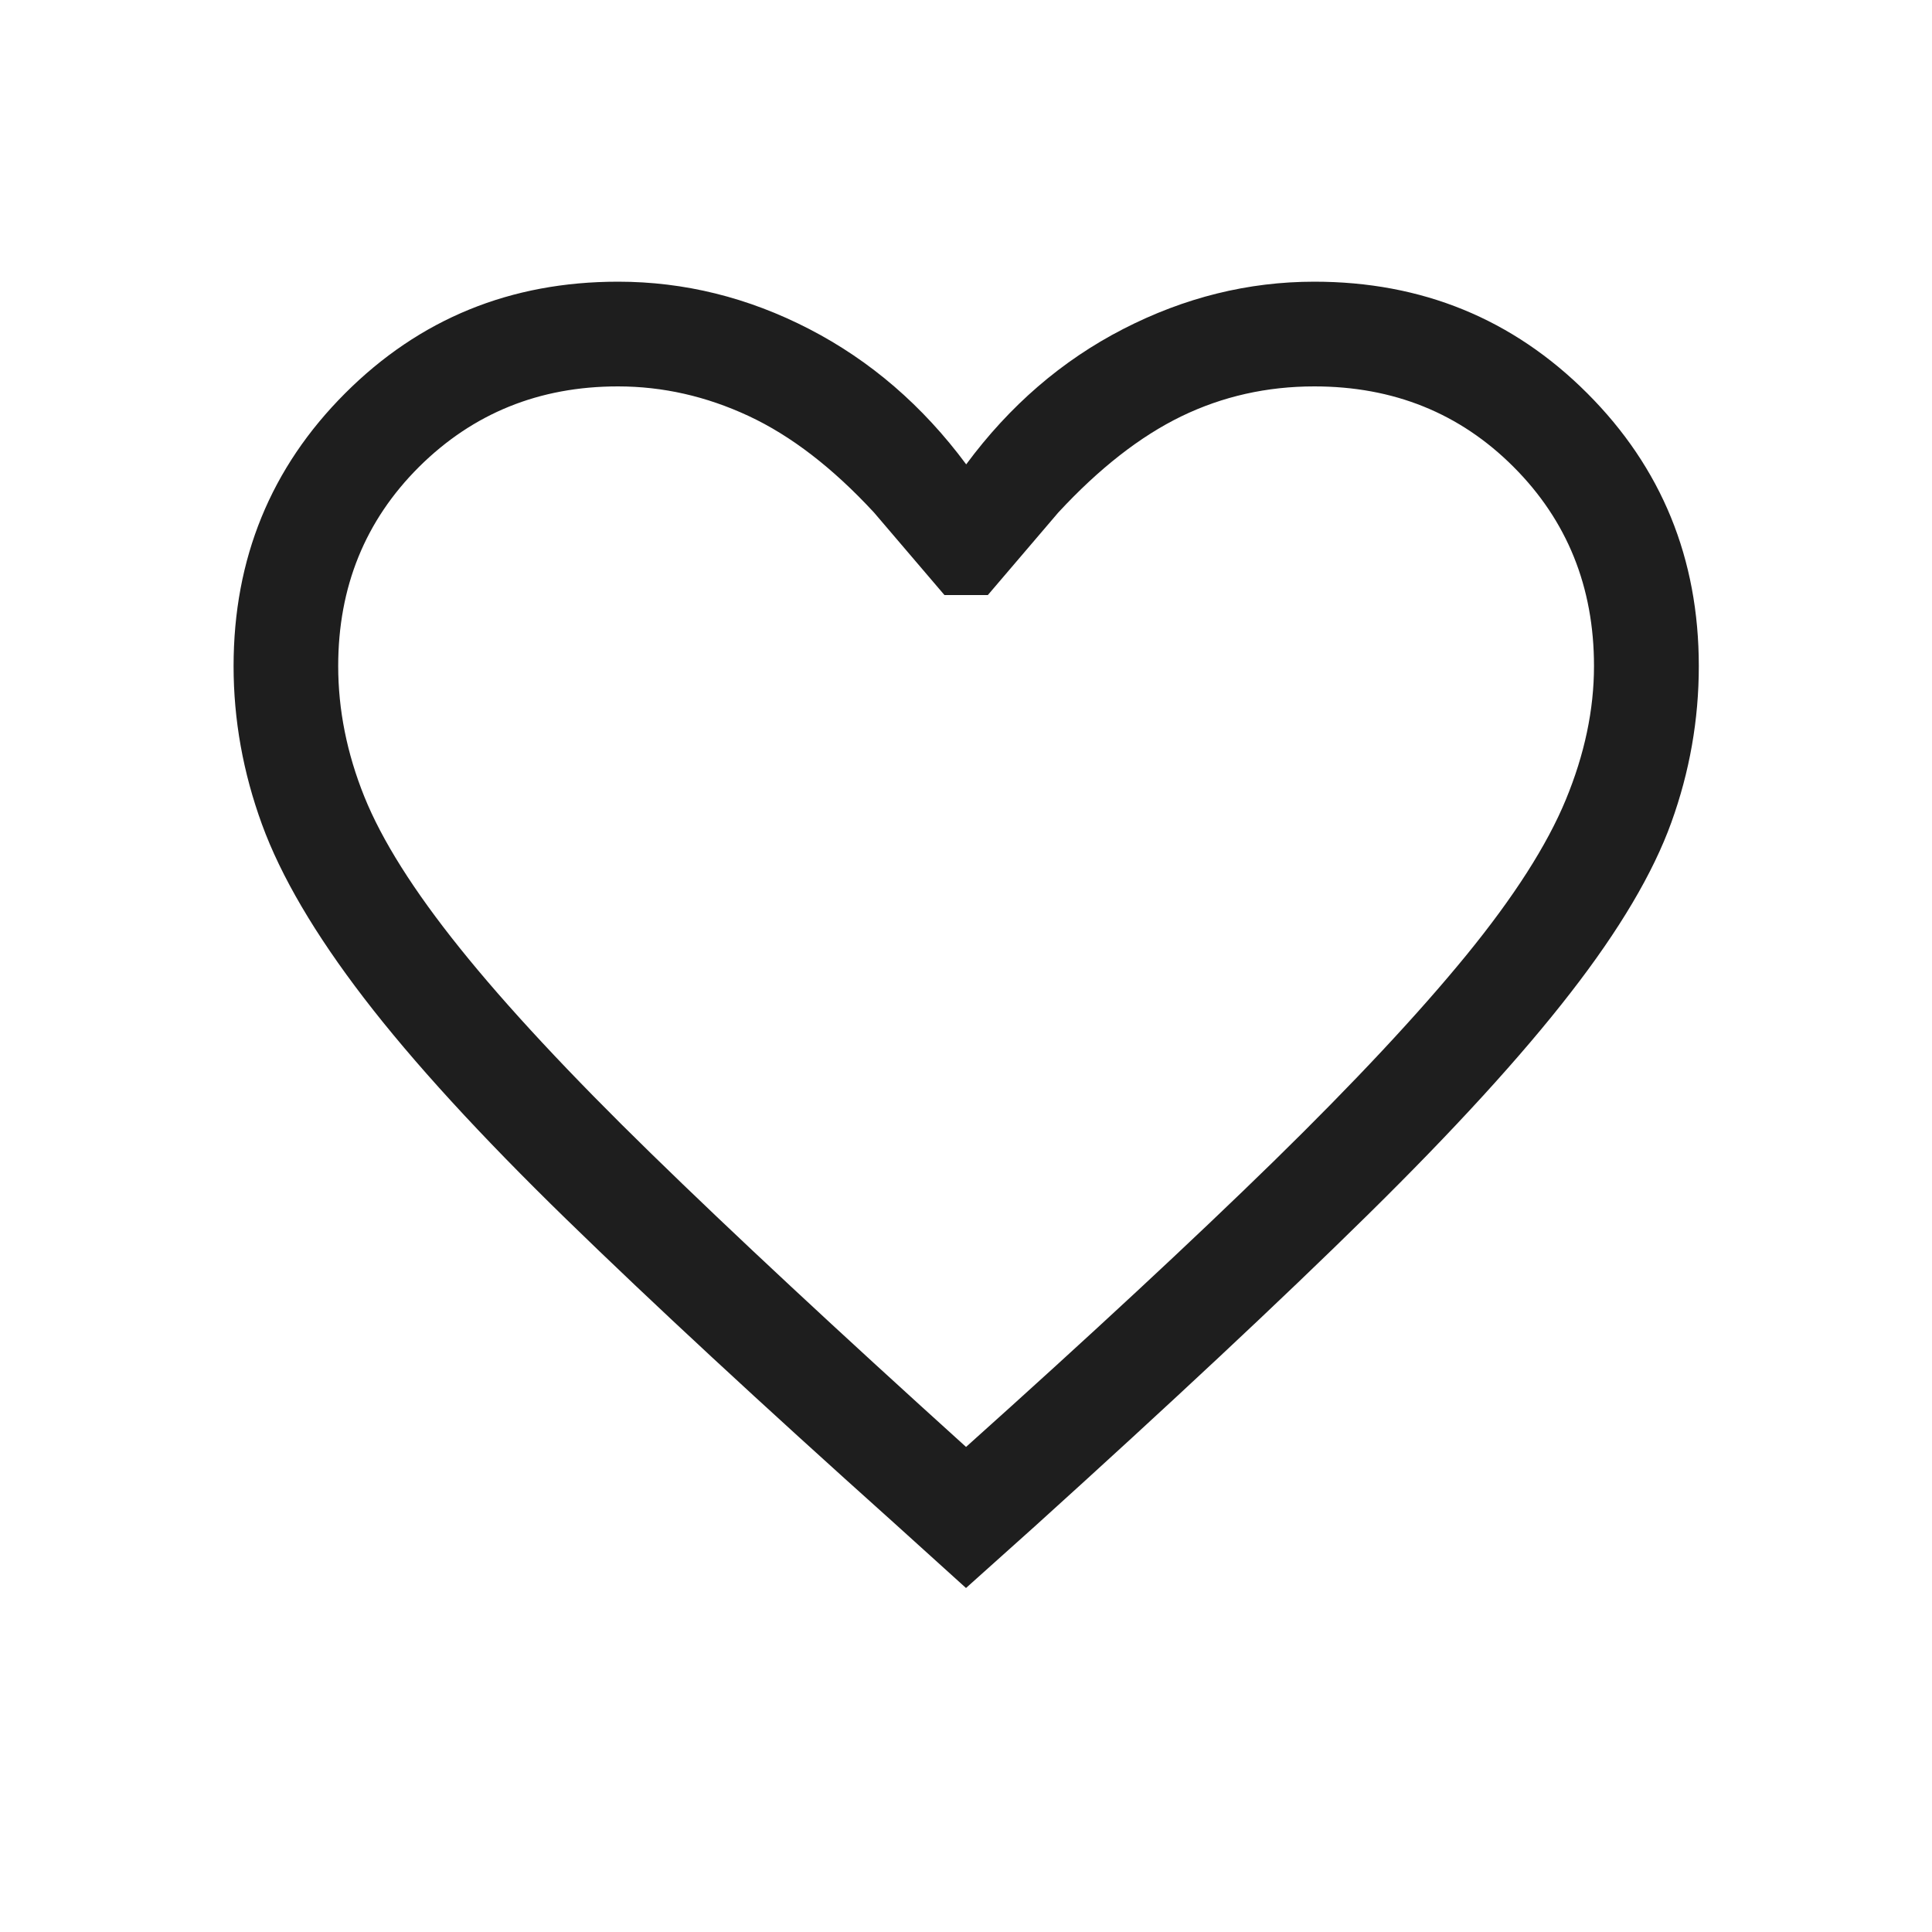 <svg fill="none" height="20" viewBox="0 0 20 20" width="20" xmlns="http://www.w3.org/2000/svg"><path d="m10 16.439-.753-.681c-1.367-1.225-2.496-2.271-3.385-3.137-.889-.866-1.588-1.629-2.095-2.29-.507-.661-.859-1.26-1.055-1.797-.196-.537-.294-1.083-.294-1.638 0-1.113.385-2.055 1.155-2.825.77-.77 1.711-1.155 2.825-1.155.686 0 1.346.163 1.979.49s1.175.794 1.625 1.401c.45-.608.991-1.075 1.625-1.401.634-.326 1.293-.49 1.979-.49 1.113 0 2.055.385 2.825 1.155.77.77 1.155 1.711 1.155 2.825 0 .554-.095 1.093-.284 1.617-.189.524-.537 1.112-1.045 1.766-.507.654-1.208 1.421-2.102 2.301-.894.88-2.041 1.953-3.442 3.22zm0-1.46c1.292-1.158 2.354-2.145 3.188-2.96.833-.815 1.496-1.525 1.99-2.129.493-.604.837-1.141 1.031-1.611.194-.469.292-.931.292-1.384 0-.819-.278-1.507-.833-2.062-.555-.556-1.243-.833-2.062-.833-.491 0-.95.103-1.377.31-.426.207-.851.539-1.274.996l-.729.854h-.449l-.729-.854c-.428-.463-.861-.796-1.299-1s-.888-.306-1.352-.306c-.814 0-1.5.278-2.059.833-.558.556-.837 1.243-.837 2.062 0 .453.09.904.271 1.353.181.449.51.972.99 1.569.479.597 1.139 1.306 1.979 2.125.84.82 1.927 1.832 3.26 3.037z" fill="#1e1e1e"/></svg>